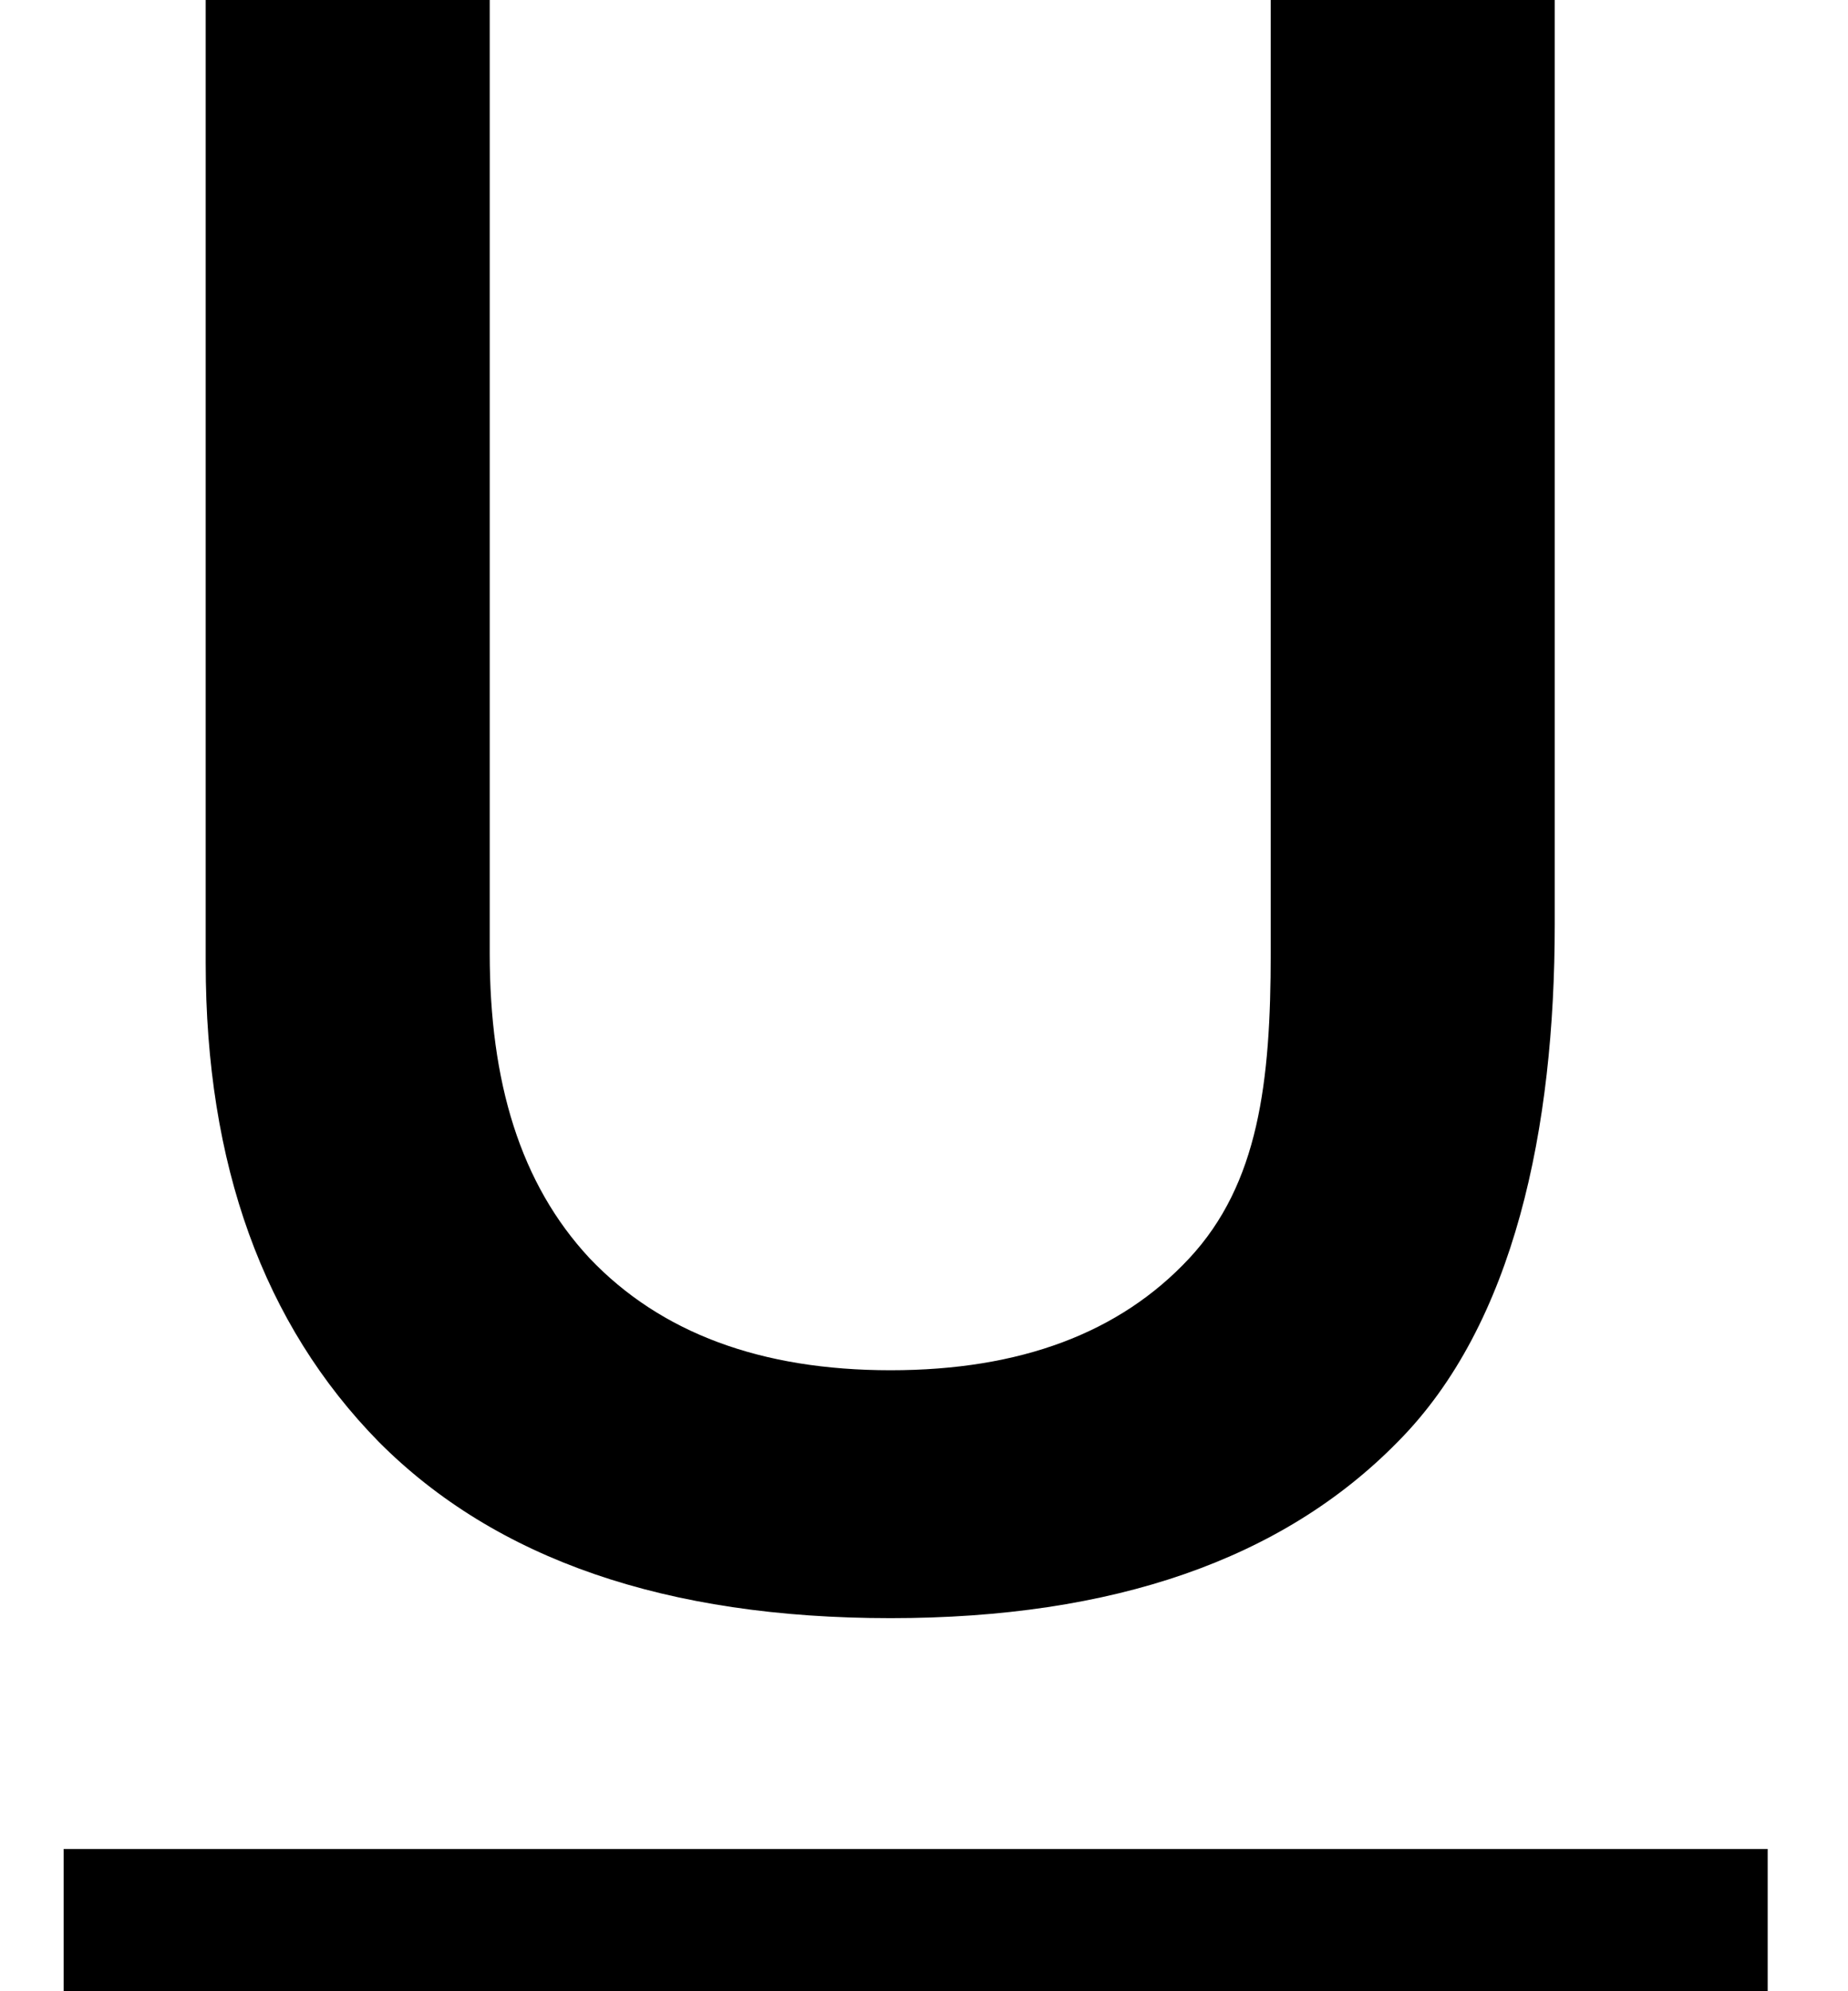 <svg viewBox="0 0 13 14" xmlns="http://www.w3.org/2000/svg">
<path d="M6.265 11.377C4.687 11.377 3.487 10.964 2.664 10.137C1.853 9.31 1.447 8.188 1.447 6.769V0H3.445V6.702C3.445 7.607 3.659 8.322 4.148 8.847C4.648 9.372 5.354 9.634 6.265 9.634C7.177 9.634 7.877 9.372 8.366 8.847C8.855 8.322 8.939 7.607 8.939 6.702V0H10.937V6.5C10.937 7.93 10.655 9.31 9.833 10.137C9.022 10.964 7.832 11.377 6.265 11.377Z" />
<path d="M0.448 13H12.435V14H0.448V13Z" />
</svg>
